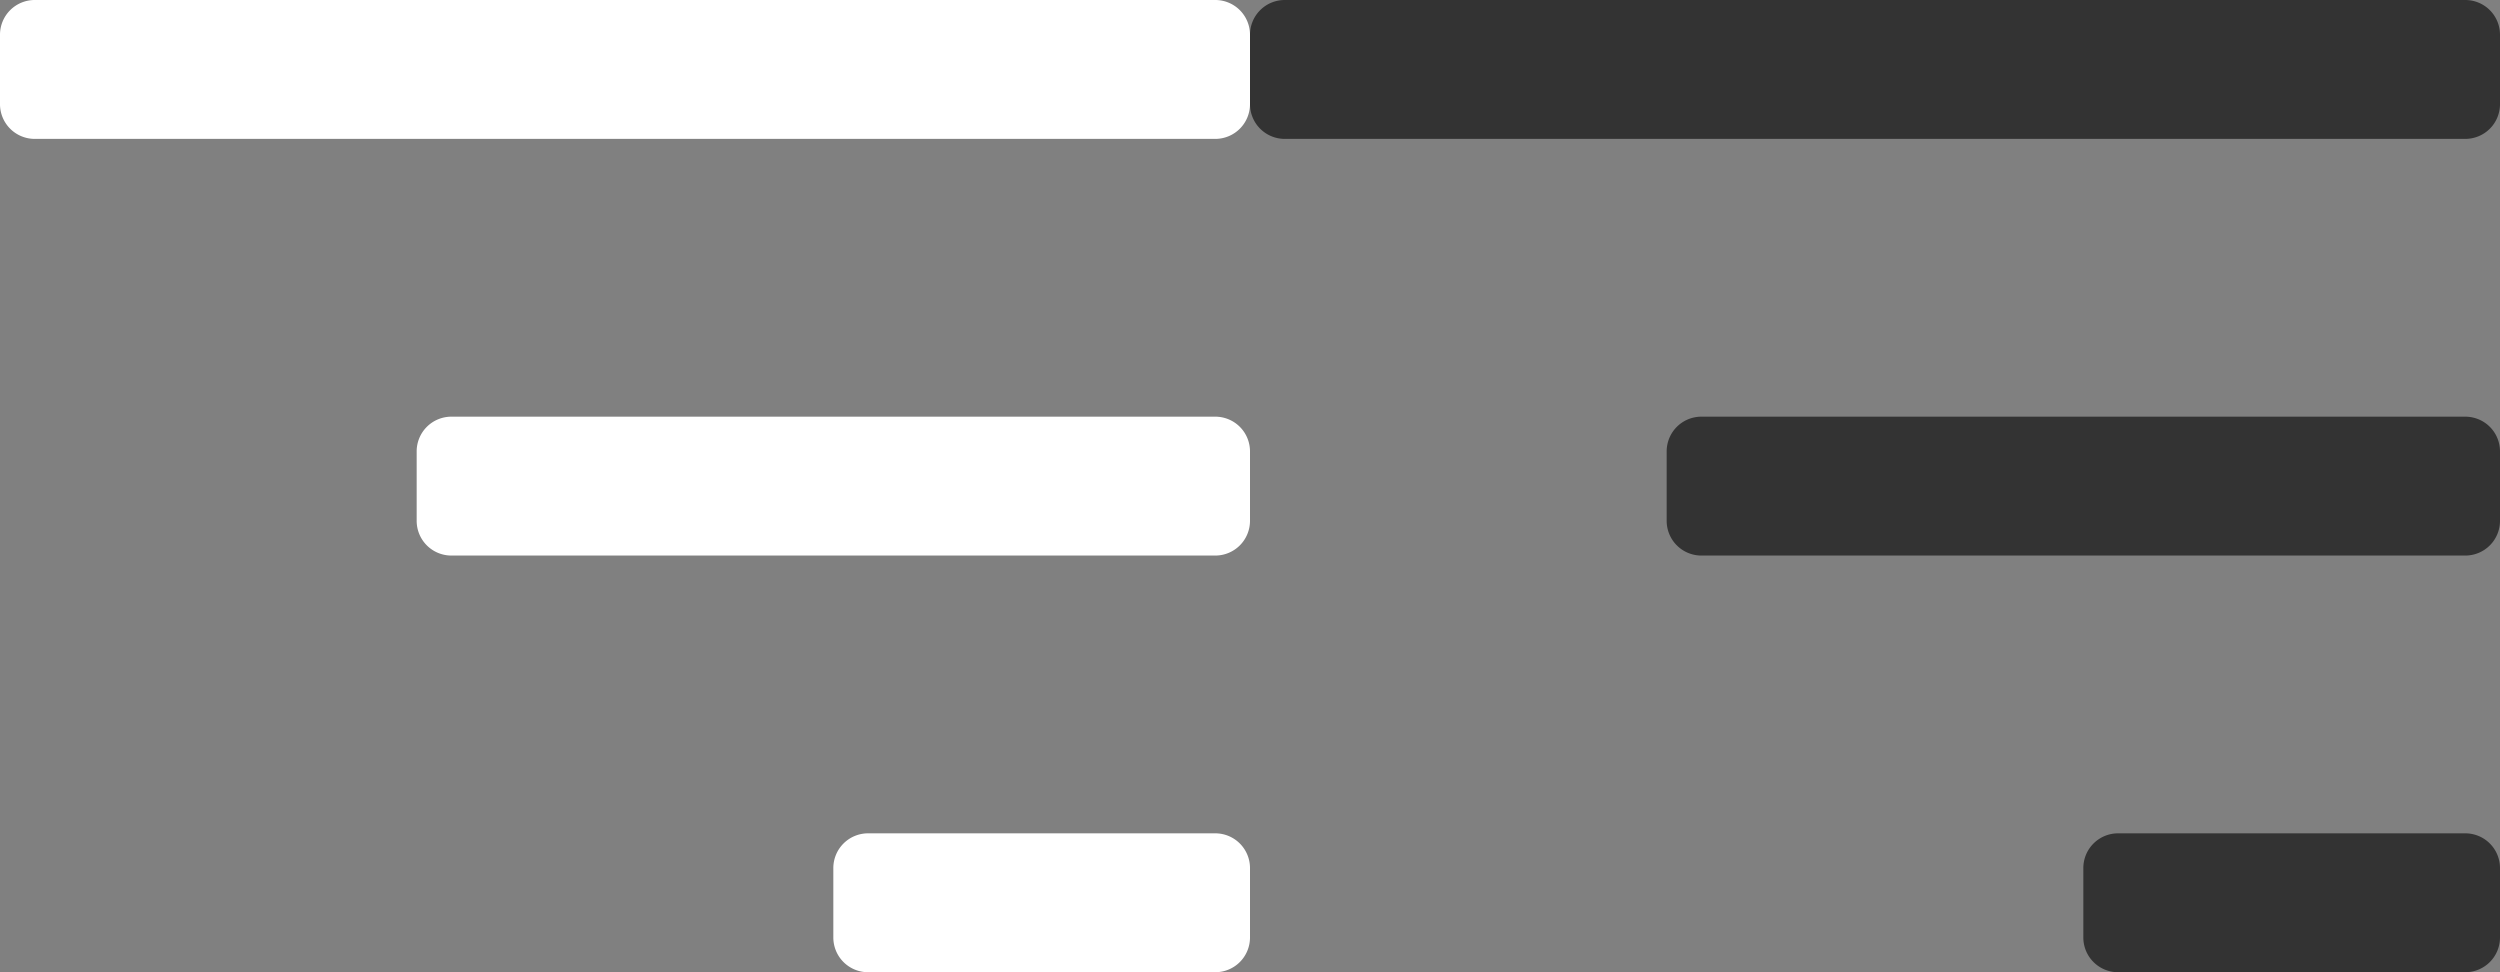 <svg fill="none" xmlns="http://www.w3.org/2000/svg" viewBox="0 0 36 14"><rect x="0" y="0" width="36" height="14" fill="#808080" stroke="none"/><path d="M17.5 2H.5a.5.5 0 01-.5-.5v-1A.5.5 0 01.5 0h17a.5.5 0 01.5.5v1a.5.5 0 01-.5.5zm.5 5.5v-1a.5.5 0 00-.5-.5h-11a.5.5 0 00-.5.5v1a.5.5 0 00.5.5h11a.5.5 0 00.5-.5zm0 6v-1a.5.5 0 00-.5-.5h-5a.5.5 0 00-.5.5v1a.5.5 0 00.5.5h5a.5.5 0 00.5-.5z" fill="#fff"/><path d="M35.5 2h-17a.5.5 0 01-.5-.5v-1a.5.5 0 01.5-.5h17a.5.5 0 01.5.5v1a.5.5 0 01-.5.5zm.5 5.5v-1a.5.5 0 00-.5-.5h-11a.5.5 0 00-.5.5v1a.5.5 0 00.5.5h11a.5.5 0 00.5-.5zm0 6v-1a.5.5 0 00-.5-.5h-5a.5.5 0 00-.5.5v1a.5.5 0 00.5.5h5a.5.5 0 00.5-.5z" fill="#333"/></svg>